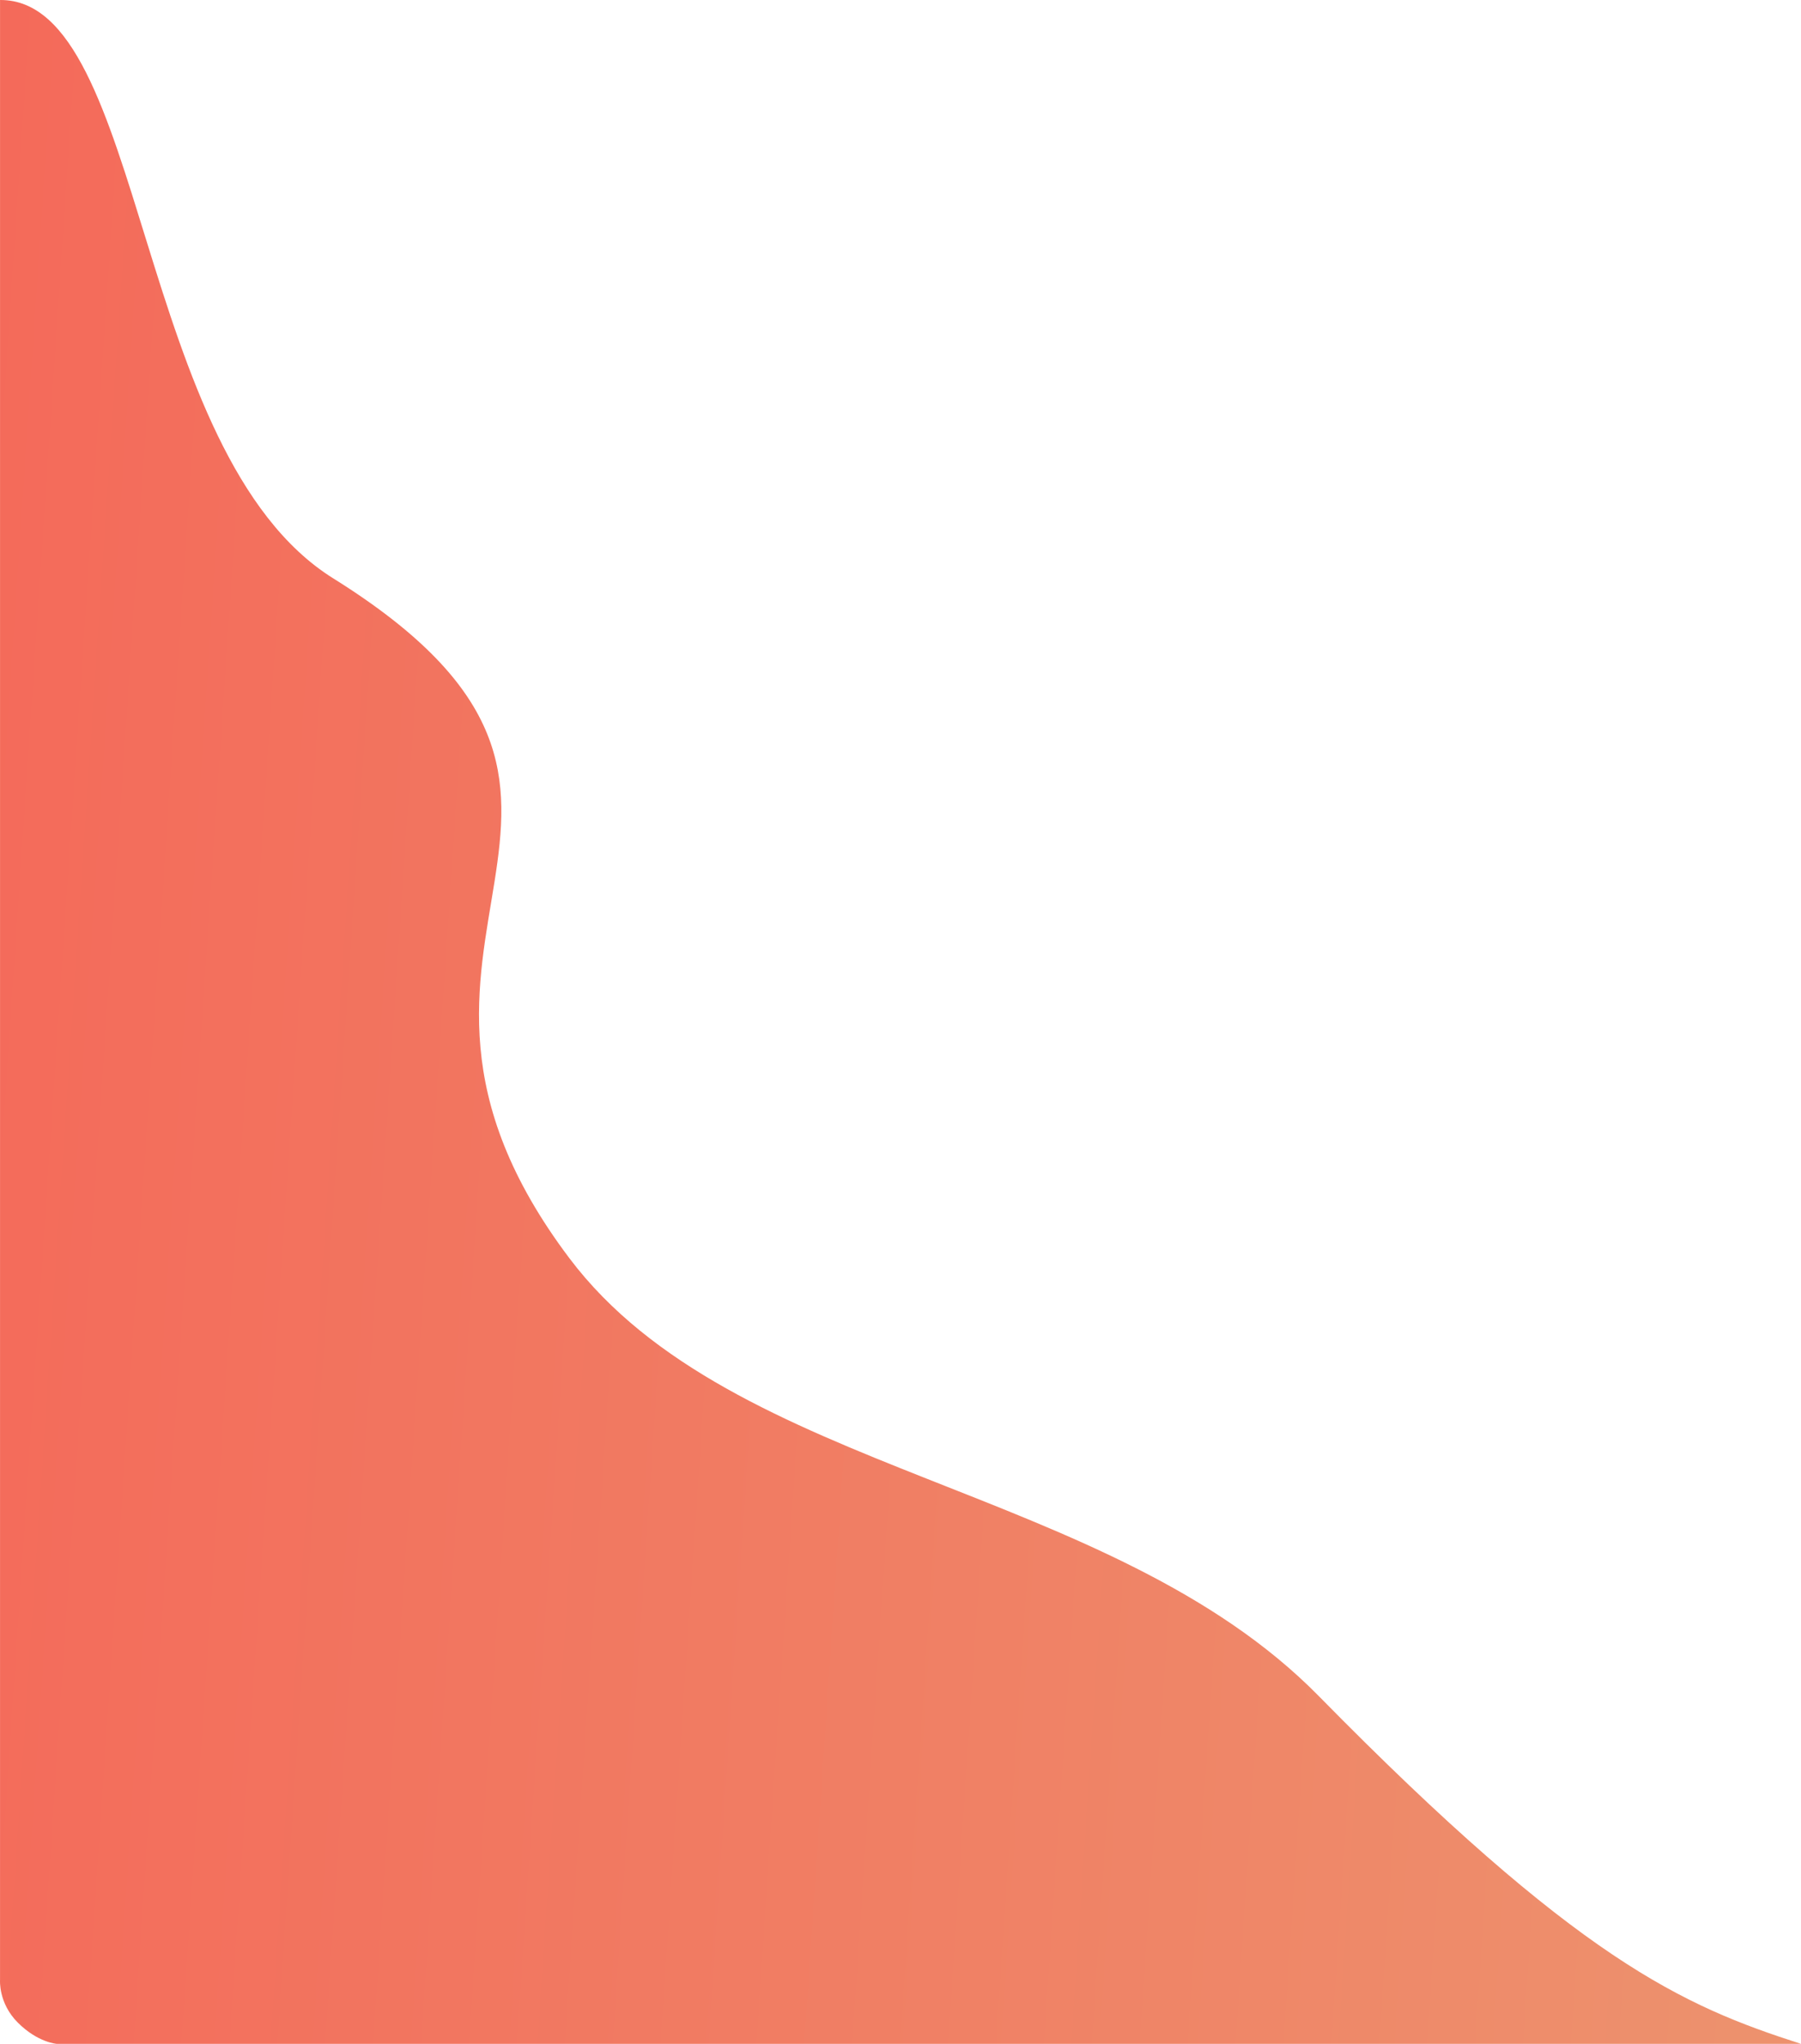<svg width="193" height="219" viewBox="0 0 193 219" fill="none" xmlns="http://www.w3.org/2000/svg">
<path d="M35.712 61.974C14.323 48.622 15.739 -0.107 0.004 0V212.156C0.004 212.156 -0.184 214.629 1.904 216.719C4.063 218.88 6.083 219 6.083 219H193C180.262 214.915 169.084 209.988 141.327 181.74C118.913 158.927 78.569 158.106 61.018 134.819C35.007 100.308 74.083 85.927 35.712 61.974Z" fill="url(#paint0_linear)"/>
<defs>
<linearGradient id="paint0_linear" x1="2.43838e-06" y1="10.95" x2="199.329" y2="24.29" gradientUnits="userSpaceOnUse">
<stop stop-color="#F46A5A"/>
<stop offset="1" stop-color="#ED916D"/>
</linearGradient>
</defs>
</svg>